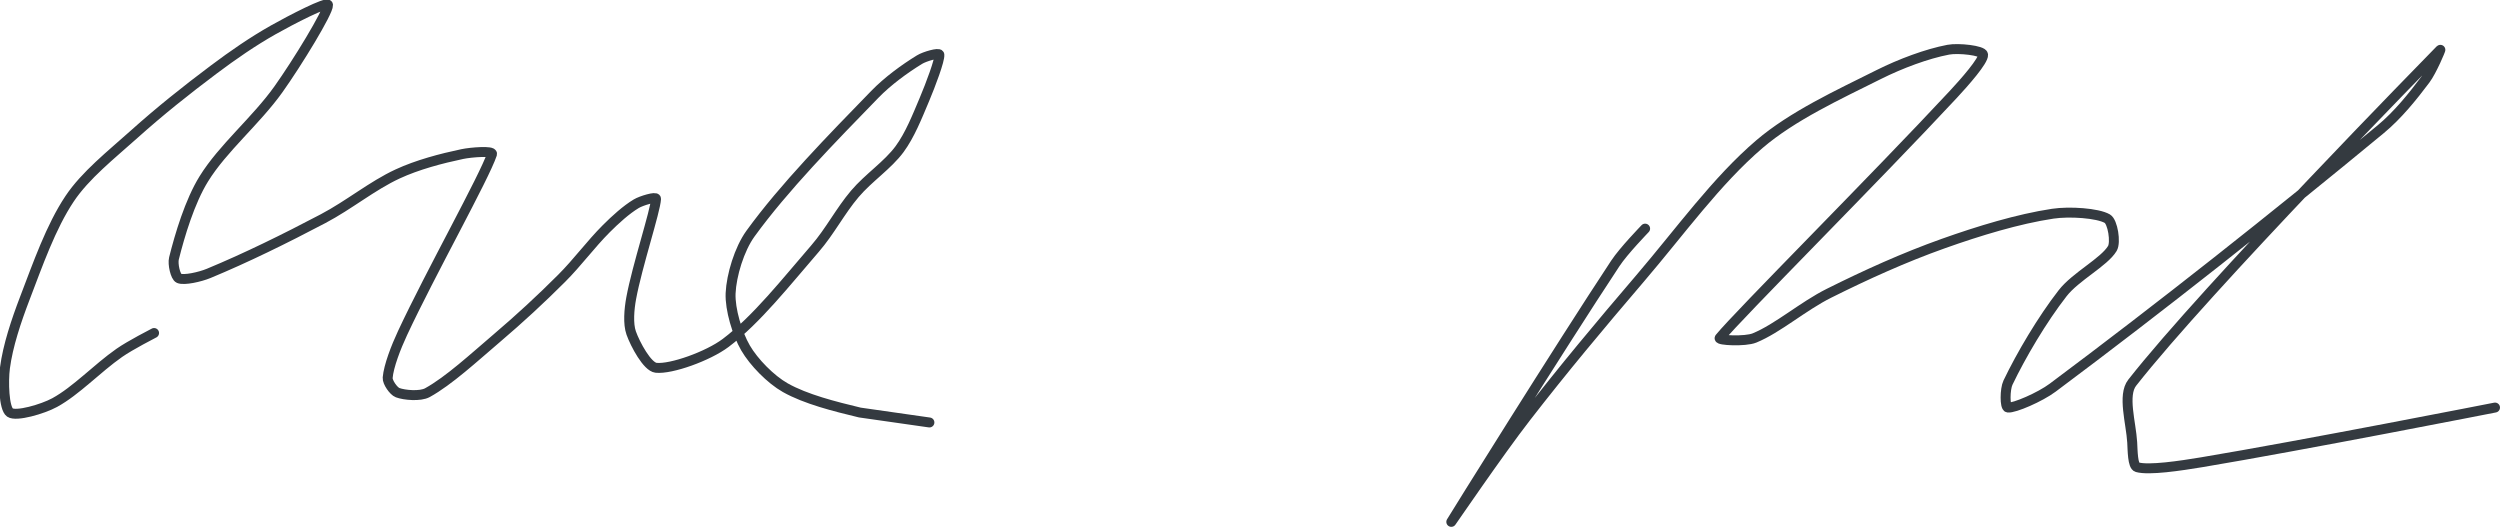 <?xml version="1.0" encoding="UTF-8" standalone="no"?><!DOCTYPE svg PUBLIC "-//W3C//DTD SVG 1.1//EN" "http://www.w3.org/Graphics/SVG/1.1/DTD/svg11.dtd"><svg xmlns="http://www.w3.org/2000/svg" version="1.1" width="503" height="106"><path stroke-linejoin="round" stroke-linecap="round" stroke-width="2" stroke="rgb(52, 58, 64)" fill="none" d="M 31 67 c -0.12 0.07 -4.79 2.45 -7 4 c -4.5 3.15 -8.66 7.63 -13 10 c -2.44 1.33 -7.77 2.86 -9 2 c -1.21 -0.85 -1.36 -6.25 -1 -9 c 0.58 -4.43 2.26 -9.46 4 -14 c 2.62 -6.84 5.23 -14.35 9 -20 c 3.16 -4.74 8.37 -8.85 13 -13 c 5.2 -4.66 10.4 -8.8 16 -13 c 3.92 -2.94 7.83 -5.64 12 -8 c 3.49 -1.97 10.93 -5.82 11 -5 c 0.11 1.34 -6.2 11.67 -10 17 c -4.52 6.33 -11.15 11.77 -15 18 c -2.81 4.54 -4.83 11.31 -6 16 c -0.28 1.13 0.3 3.7 1 4 c 1.03 0.44 4.21 -0.26 6 -1 c 7.51 -3.11 15.34 -6.97 23 -11 c 5.26 -2.77 9.87 -6.62 15 -9 c 3.99 -1.85 8.78 -3.11 13 -4 c 1.86 -0.39 6.23 -0.7 6 0 c -1.57 4.71 -12.31 23.81 -18 36 c -1.34 2.87 -2.8 6.65 -3 9 c -0.07 0.89 1.19 2.7 2 3 c 1.35 0.51 4.55 0.8 6 0 c 4.3 -2.37 9.38 -7.06 14 -11 c 4.59 -3.91 8.75 -7.75 13 -12 c 3.23 -3.23 5.82 -6.82 9 -10 c 1.84 -1.84 3.99 -3.79 6 -5 c 1.06 -0.64 4.03 -1.5 4 -1 c -0.13 2.48 -3.79 13.46 -5 20 c -0.41 2.22 -0.66 5.15 0 7 c 0.81 2.28 3.24 6.81 5 7 c 3.04 0.32 10.46 -2.34 14 -5 c 6.23 -4.68 12.25 -12.36 18 -19 c 2.99 -3.45 5.07 -7.55 8 -11 c 2.74 -3.23 6.63 -5.78 9 -9 c 2.08 -2.83 3.55 -6.56 5 -10 c 1.23 -2.92 3.13 -7.95 3 -9 c -0.06 -0.46 -2.93 0.34 -4 1 c -2.95 1.81 -6.38 4.3 -9 7 c -8.63 8.88 -18.29 18.74 -25 28 c -2.26 3.12 -3.84 8.4 -4 12 c -0.14 3.24 1.33 8.12 3 11 c 1.66 2.86 5.06 6.34 8 8 c 4.11 2.32 9.93 3.78 15 5 l 14 2"/><path stroke-linejoin="round" stroke-linecap="round" stroke-width="2" stroke="rgb(52, 58, 64)" fill="none" d="M 331 46 c -0.1 0.12 -4.3 4.43 -6 7 c -11.34 17.16 -32.46 51.07 -33 52 c -0.23 0.39 9.58 -14.02 15 -21 c 7.61 -9.81 14.86 -18.48 23 -28 c 8.11 -9.49 15.35 -19.61 24 -27 c 6.65 -5.68 15.81 -9.91 24 -14 c 4.38 -2.19 9.68 -4.18 14 -5 c 2.06 -0.39 6.91 0.16 7 1 c 0.13 1.18 -3.71 5.54 -6 8 c -15.56 16.73 -43.14 44.28 -47 49 c -0.4 0.49 5.12 0.77 7 0 c 4.69 -1.92 9.75 -6.38 15 -9 c 7.53 -3.76 15.11 -7.19 23 -10 c 7.18 -2.55 15.01 -4.94 22 -6 c 3.39 -0.51 9.06 -0.13 11 1 c 1.07 0.62 1.75 4.76 1 6 c -1.65 2.75 -7.38 5.63 -10 9 c -4.12 5.29 -8.37 12.5 -11 18 c -0.62 1.3 -0.64 4.93 0 5 c 1.26 0.14 6.46 -2.1 9 -4 c 21.7 -16.2 44.57 -34.28 66 -52 c 3.43 -2.84 6.42 -6.56 9 -10 c 1.29 -1.72 3.15 -6.15 3 -6 c -2 2.07 -46.96 47.84 -62 67 c -1.98 2.52 -0.23 8.07 0 12 c 0.1 1.67 0.08 4.74 1 5 c 2.36 0.67 8.65 -0.28 13 -1 c 20.01 -3.34 59 -11 59 -11"/></svg>